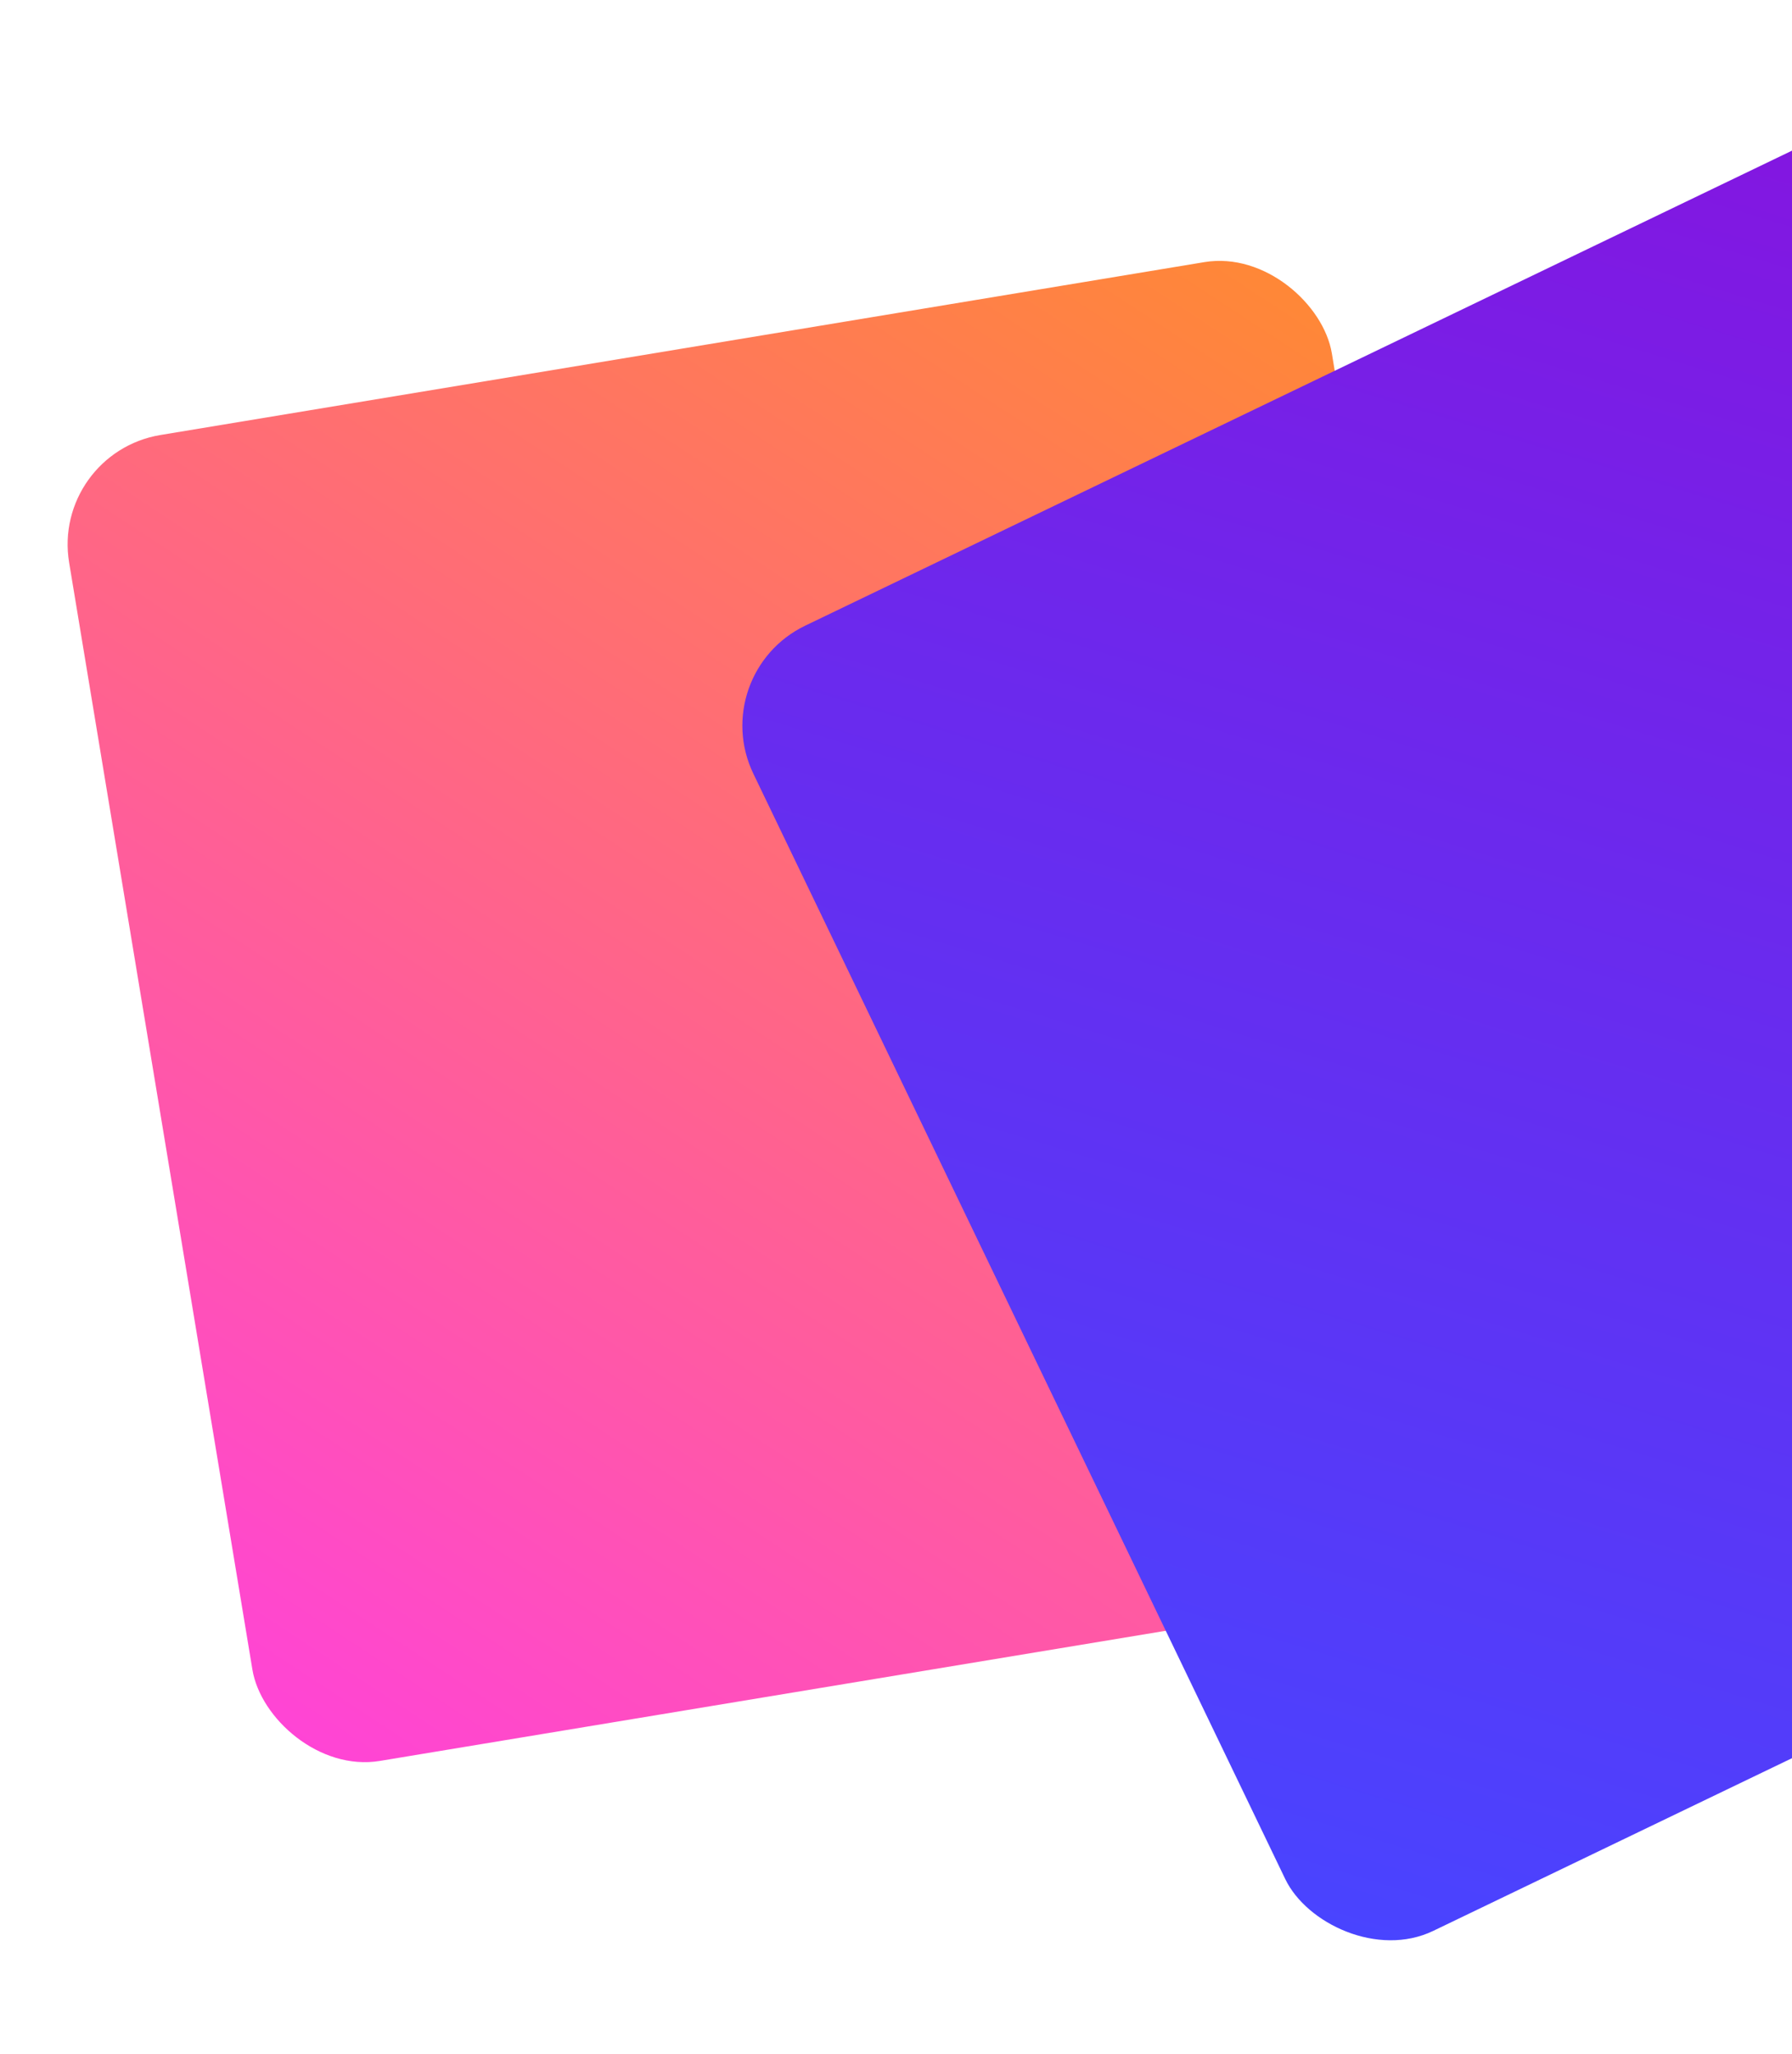 <svg width="808" height="926" viewBox="0 0 808 926" fill="none" xmlns="http://www.w3.org/2000/svg">
<g filter="url(#filter0_d_10_71)">
<rect x="23" y="194.277" width="577.112" height="605.875" rx="50" transform="rotate(-9.402 23 194.277)" fill="url(#paint0_linear_10_71)"/>
</g>
<g filter="url(#filter1_d_10_71)">
<rect x="318" y="293.749" width="622" height="653" rx="50" transform="rotate(-25.701 318 293.749)" fill="url(#paint1_linear_10_71)"/>
</g>
<defs>
<filter id="filter0_d_10_71" x="0.489" y="87.489" width="713.358" height="737.036" filterUnits="userSpaceOnUse" color-interpolation-filters="sRGB">
<feFlood flood-opacity="0" result="BackgroundImageFix"/>
<feColorMatrix in="SourceAlpha" type="matrix" values="0 0 0 0 0 0 0 0 0 0 0 0 0 0 0 0 0 0 127 0" result="hardAlpha"/>
<feOffset dy="10"/>
<feGaussianBlur stdDeviation="15"/>
<feComposite in2="hardAlpha" operator="out"/>
<feColorMatrix type="matrix" values="0 0 0 0 1 0 0 0 0 0.396 0 0 0 0 0.529 0 0 0 0.2 0"/>
<feBlend mode="normal" in2="BackgroundImageFix" result="effect1_dropShadow_10_71"/>
<feBlend mode="normal" in="SourceGraphic" in2="effect1_dropShadow_10_71" result="shape"/>
</filter>
<filter id="filter1_d_10_71" x="284.726" y="0.726" width="910.205" height="924.694" filterUnits="userSpaceOnUse" color-interpolation-filters="sRGB">
<feFlood flood-opacity="0" result="BackgroundImageFix"/>
<feColorMatrix in="SourceAlpha" type="matrix" values="0 0 0 0 0 0 0 0 0 0 0 0 0 0 0 0 0 0 127 0" result="hardAlpha"/>
<feOffset dy="10"/>
<feGaussianBlur stdDeviation="25"/>
<feComposite in2="hardAlpha" operator="out"/>
<feColorMatrix type="matrix" values="0 0 0 0 0.412 0 0 0 0 0.165 0 0 0 0 0.933 0 0 0 0.2 0"/>
<feBlend mode="normal" in2="BackgroundImageFix" result="effect1_dropShadow_10_71"/>
<feBlend mode="normal" in="SourceGraphic" in2="effect1_dropShadow_10_71" result="shape"/>
</filter>
<linearGradient id="paint0_linear_10_71" x1="36.611" y1="787.503" x2="589.274" y2="189.06" gradientUnits="userSpaceOnUse">
<stop stop-color="#FF44D6"/>
<stop offset="1" stop-color="#FF8933"/>
</linearGradient>
<linearGradient id="paint1_linear_10_71" x1="332.67" y1="933.117" x2="928.319" y2="288.127" gradientUnits="userSpaceOnUse">
<stop stop-color="#4944FF"/>
<stop offset="1" stop-color="#8614DF"/>
</linearGradient>
</defs>
</svg>

